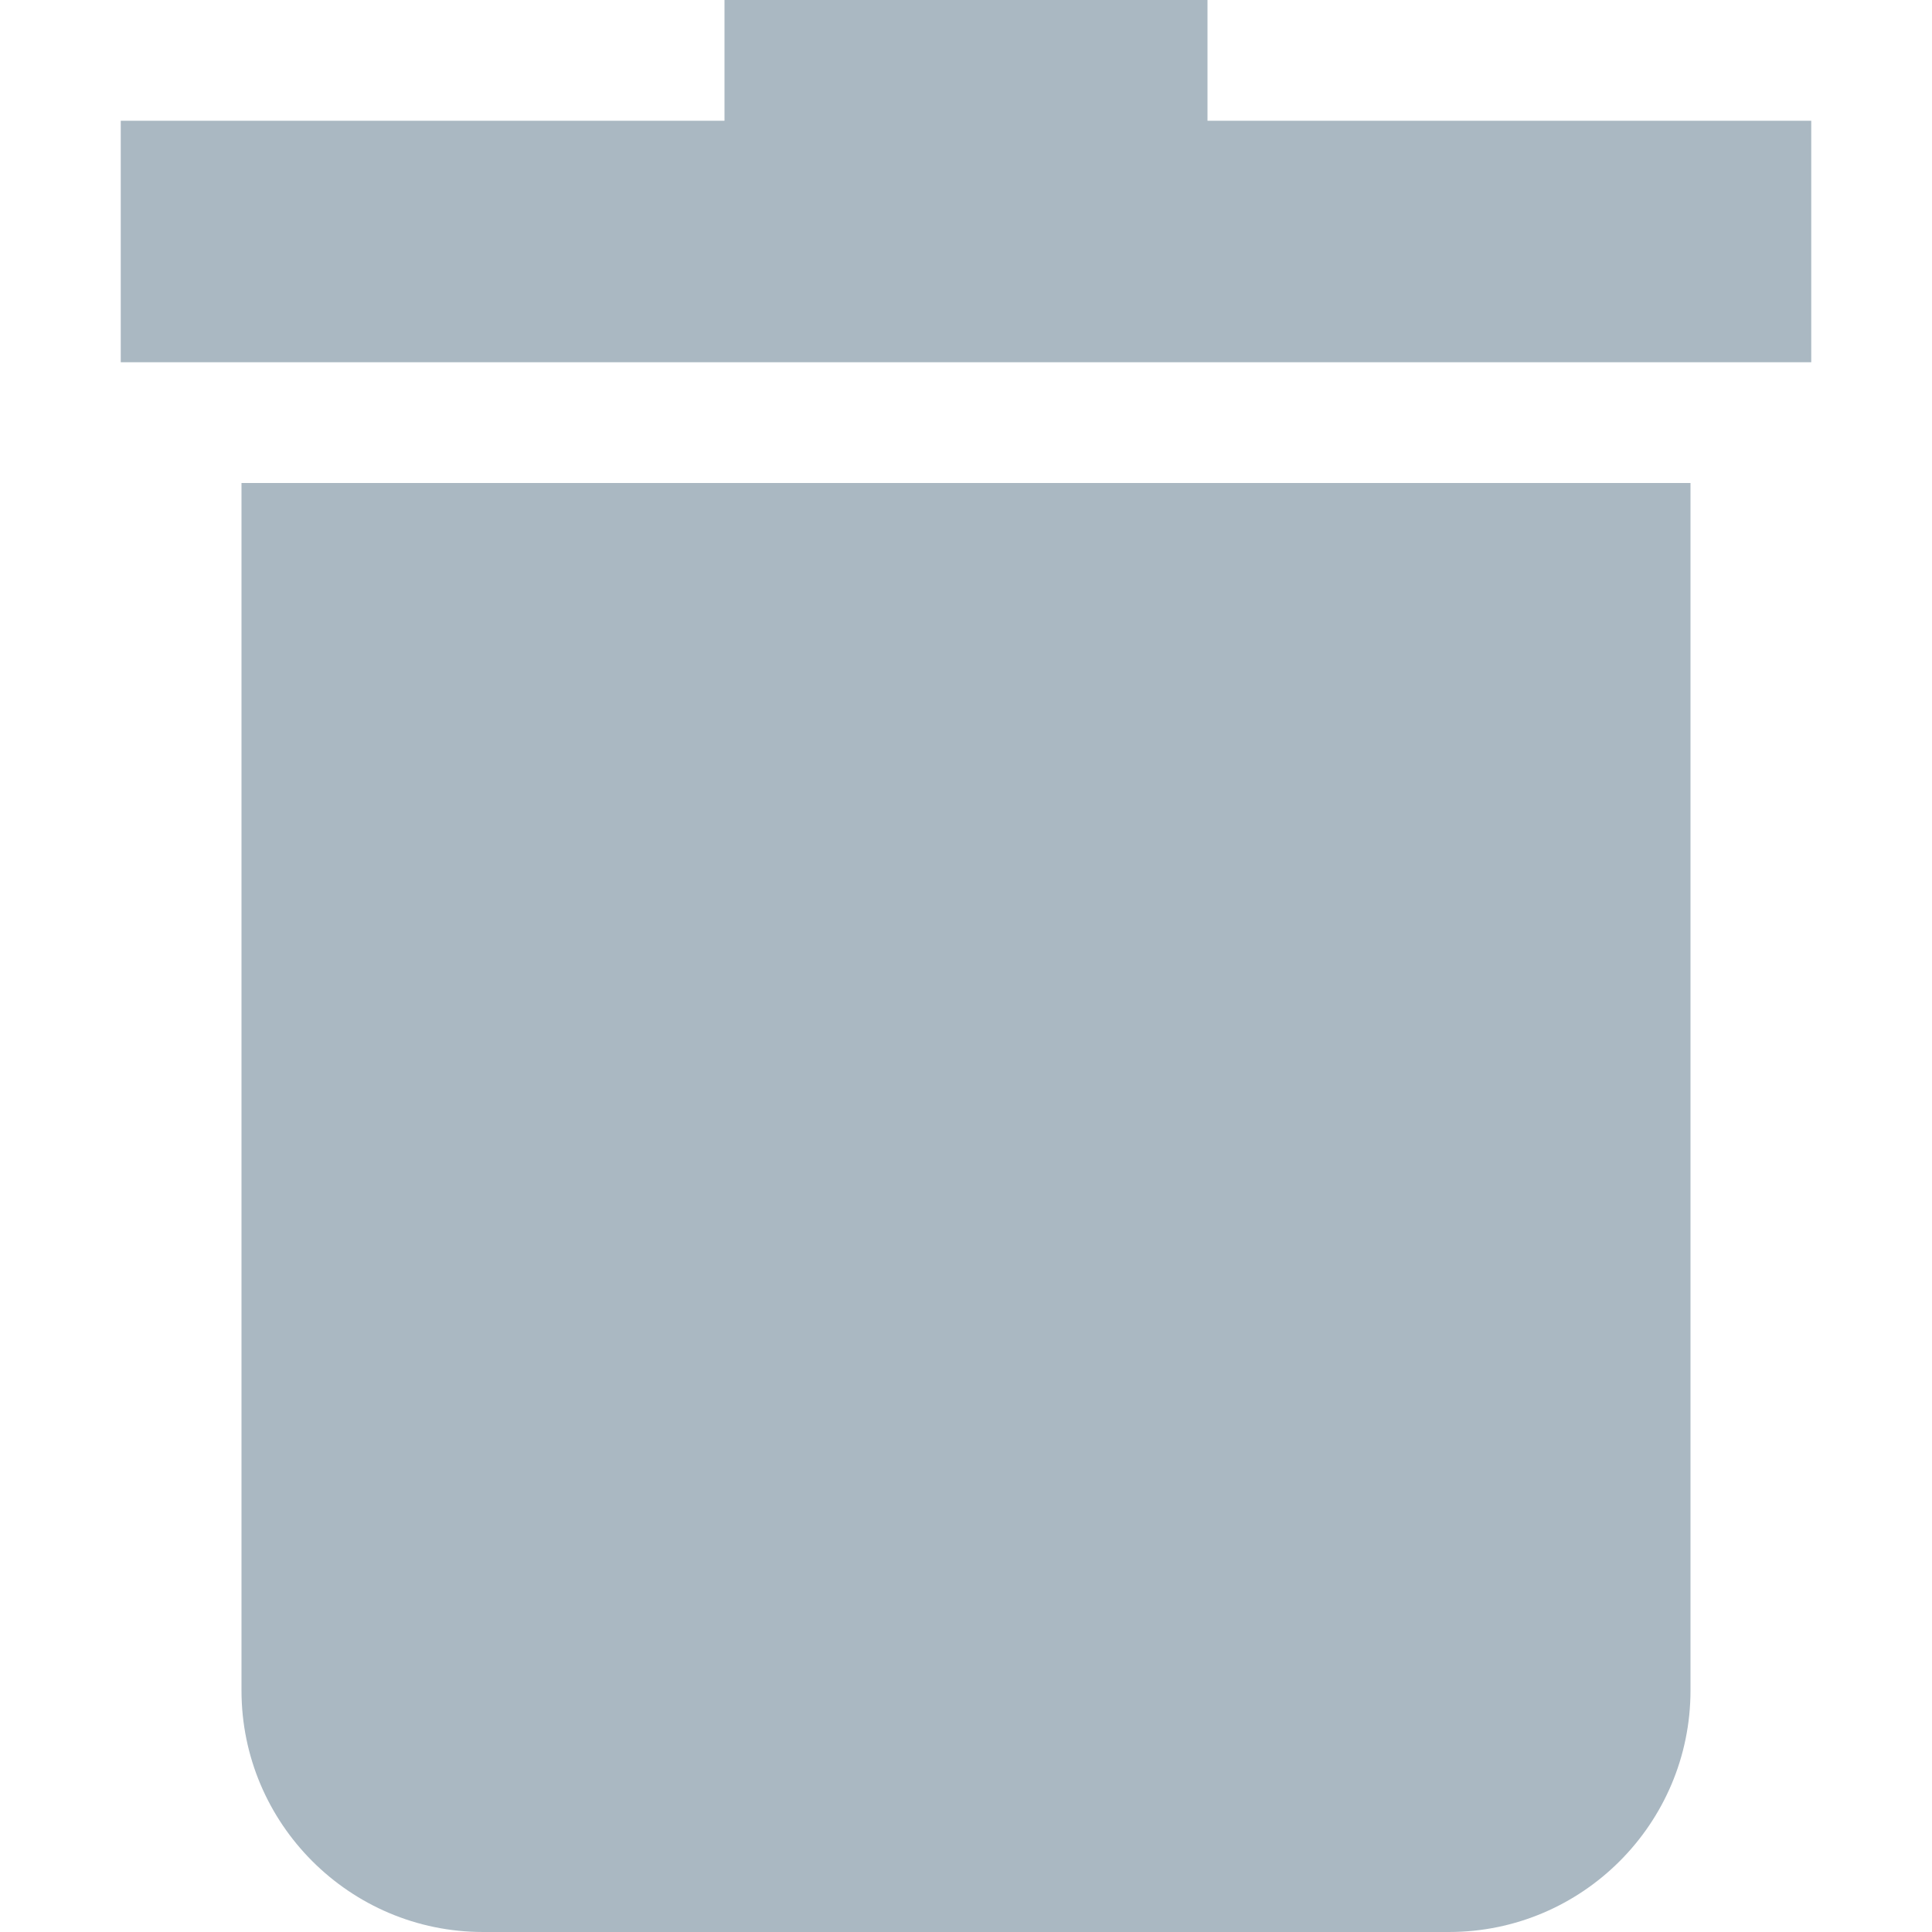 <svg enable-background="new 0 0 515.556 515.556" height="512" viewBox="0 0 515.556 515.556" width="512"
     xmlns="http://www.w3.org/2000/svg">
  <path  fill="#aab8c2"
    d="m64.444 451.111c0 35.526 28.902 64.444 64.444 64.444h257.778c35.542 0 64.444-28.918 64.444-64.444v-322.222h-386.666z"/>
  <path fill="#aab8c2" d="m322.222 32.222v-32.222h-128.889v32.222h-161.111v64.444h451.111v-64.444z"/>
</svg>

